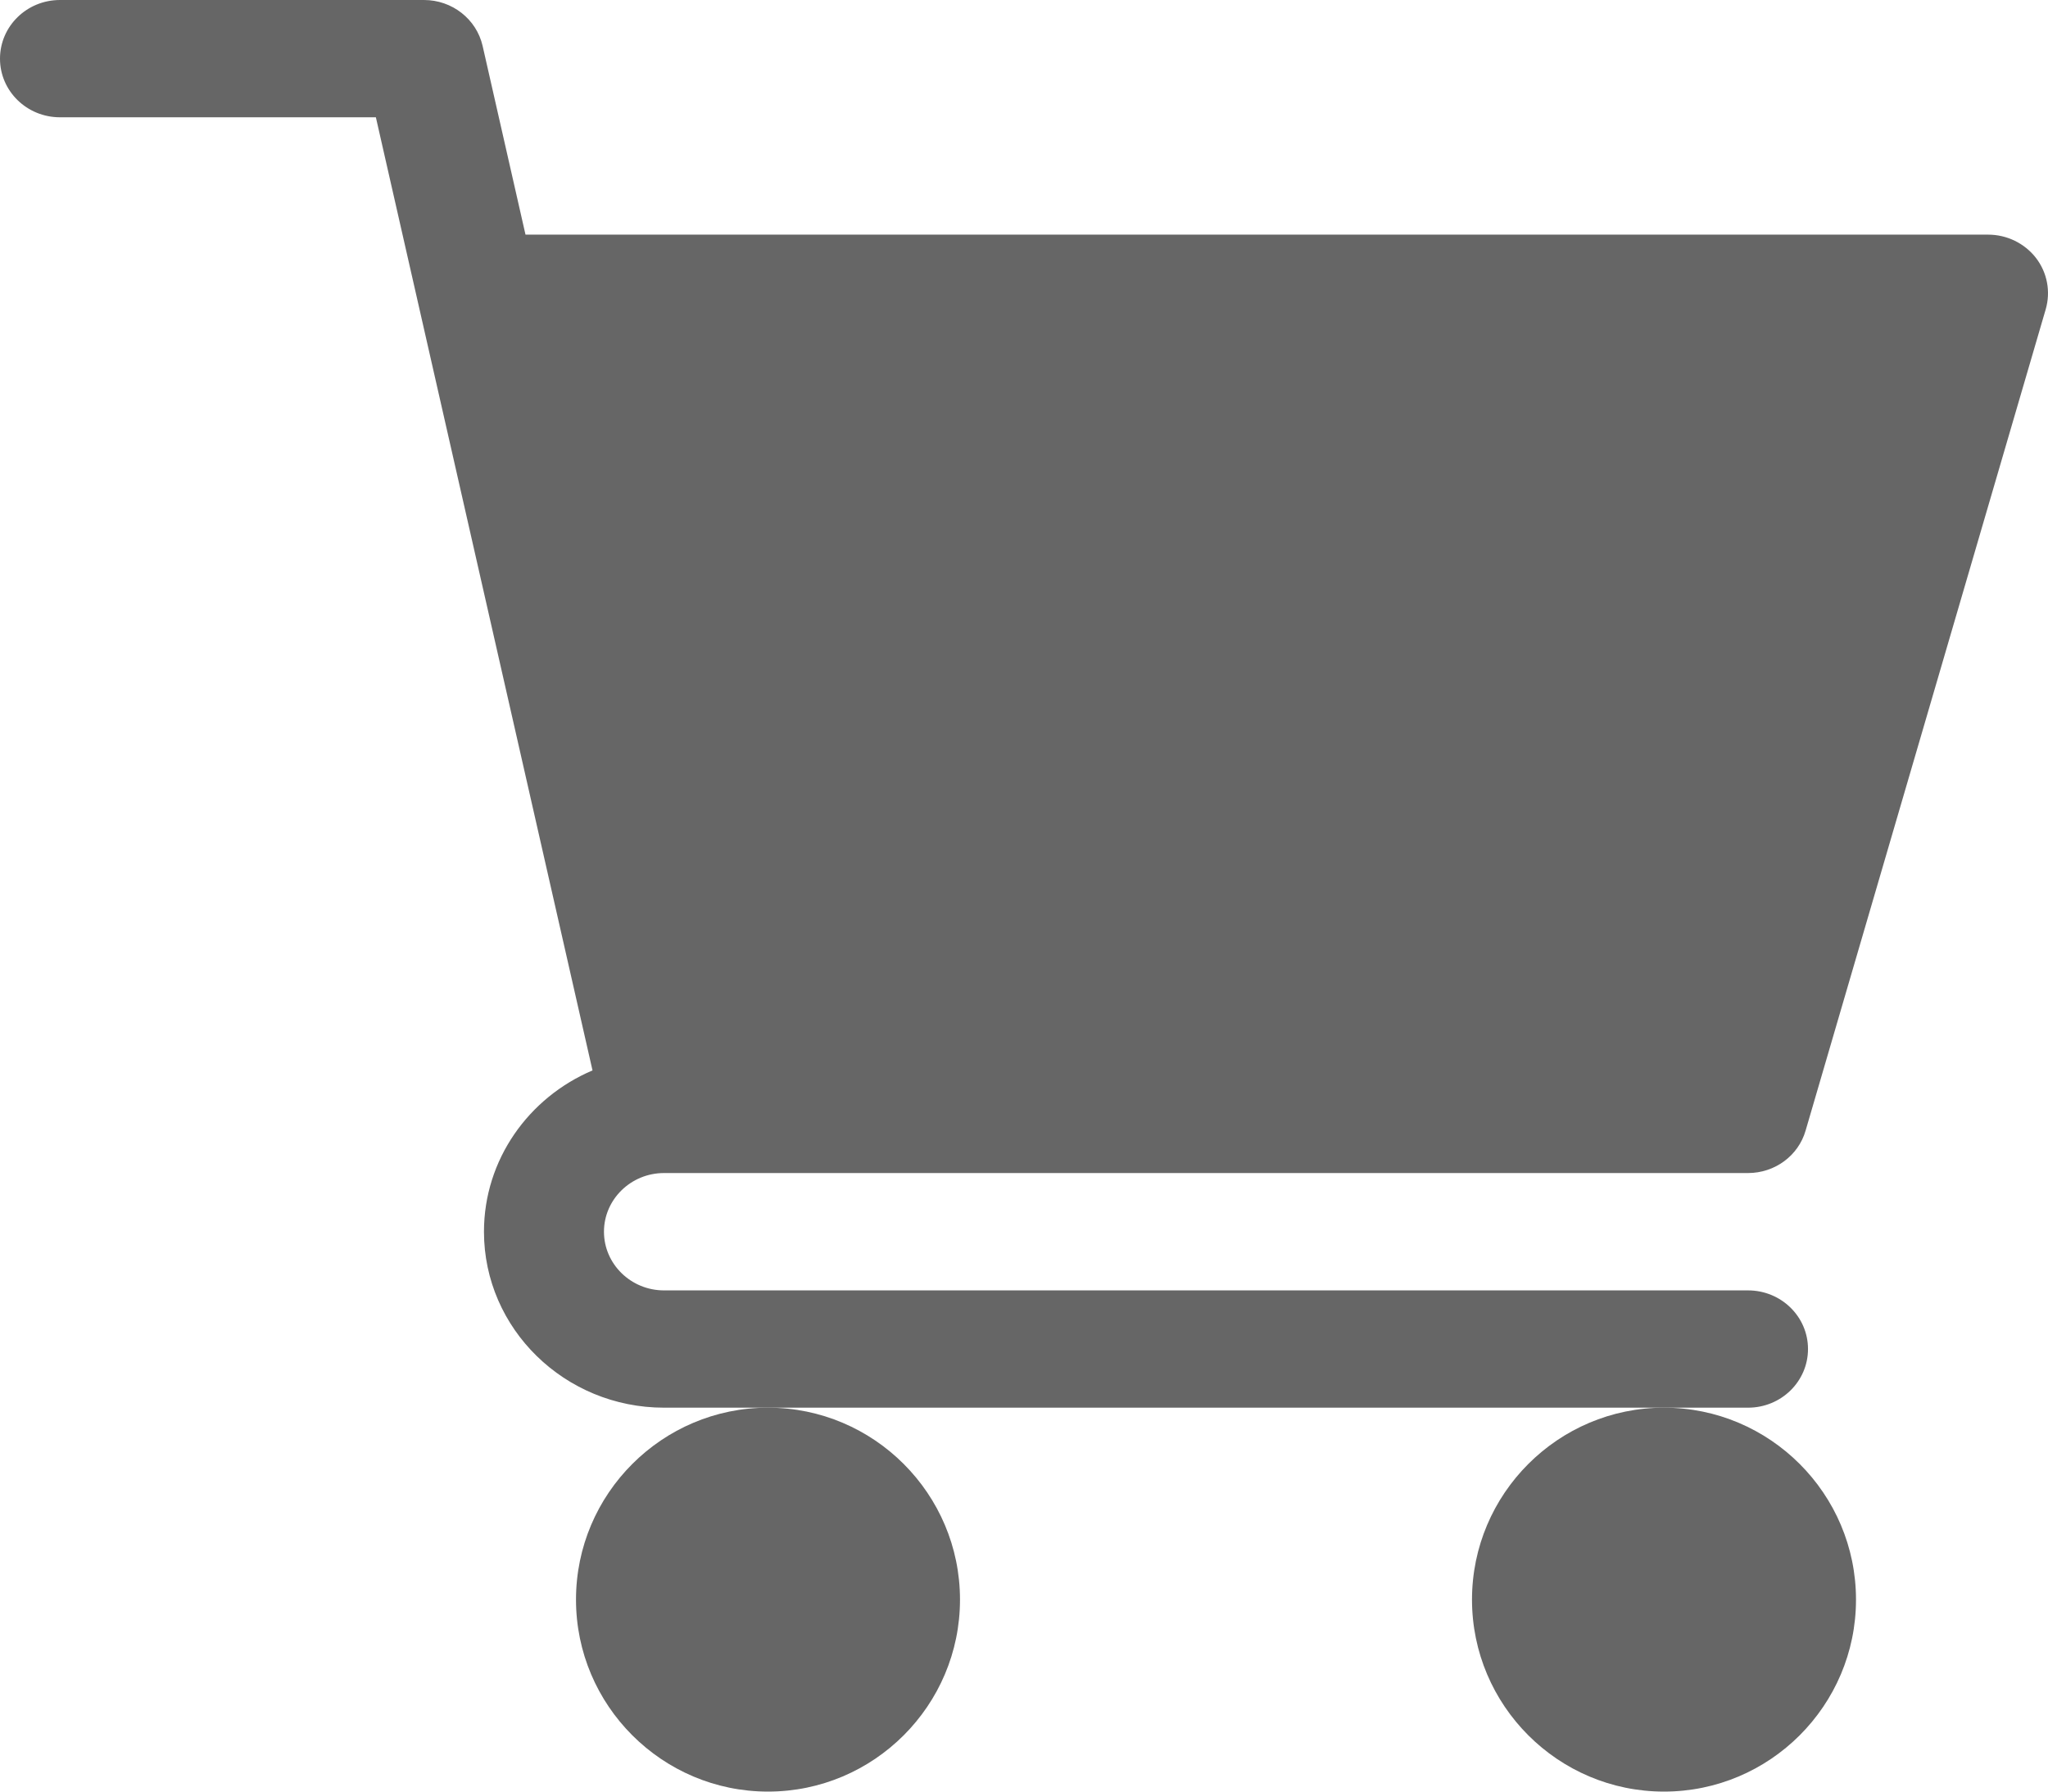 <svg width="32" height="28" viewBox="0 0 32 28" fill="none" xmlns="http://www.w3.org/2000/svg">
<path d="M10.375 18.333H27.313C27.732 18.333 28.1 18.062 28.213 17.668L31.964 4.835C32.044 4.558 31.989 4.261 31.812 4.031C31.634 3.802 31.358 3.667 31.063 3.667H8.211L7.541 0.718C7.445 0.298 7.064 0 6.625 0H0.937C0.419 0 0 0.41 0 0.917C0 1.423 0.419 1.833 0.937 1.833H5.873L9.258 16.729C8.262 17.152 7.562 18.122 7.562 19.25C7.562 20.766 8.824 22 10.375 22H27.313C27.831 22 28.25 21.59 28.25 21.083C28.25 20.577 27.831 20.167 27.313 20.167H10.375C9.859 20.167 9.437 19.756 9.437 19.25C9.437 18.744 9.859 18.333 10.375 18.333Z" fill="#666666"/>
<path d="M9 25C9 26.654 10.346 28 12 28C13.654 28 15 26.654 15 25C15 23.346 13.654 22 12 22C10.346 22 9 23.346 9 25Z" fill="#666666"/>
<path d="M23 25C23 26.654 24.346 28 26 28C27.654 28 29 26.654 29 25C29 23.346 27.654 22 26 22C24.346 22 23 23.346 23 25Z" fill="#666666"/>
</svg>
